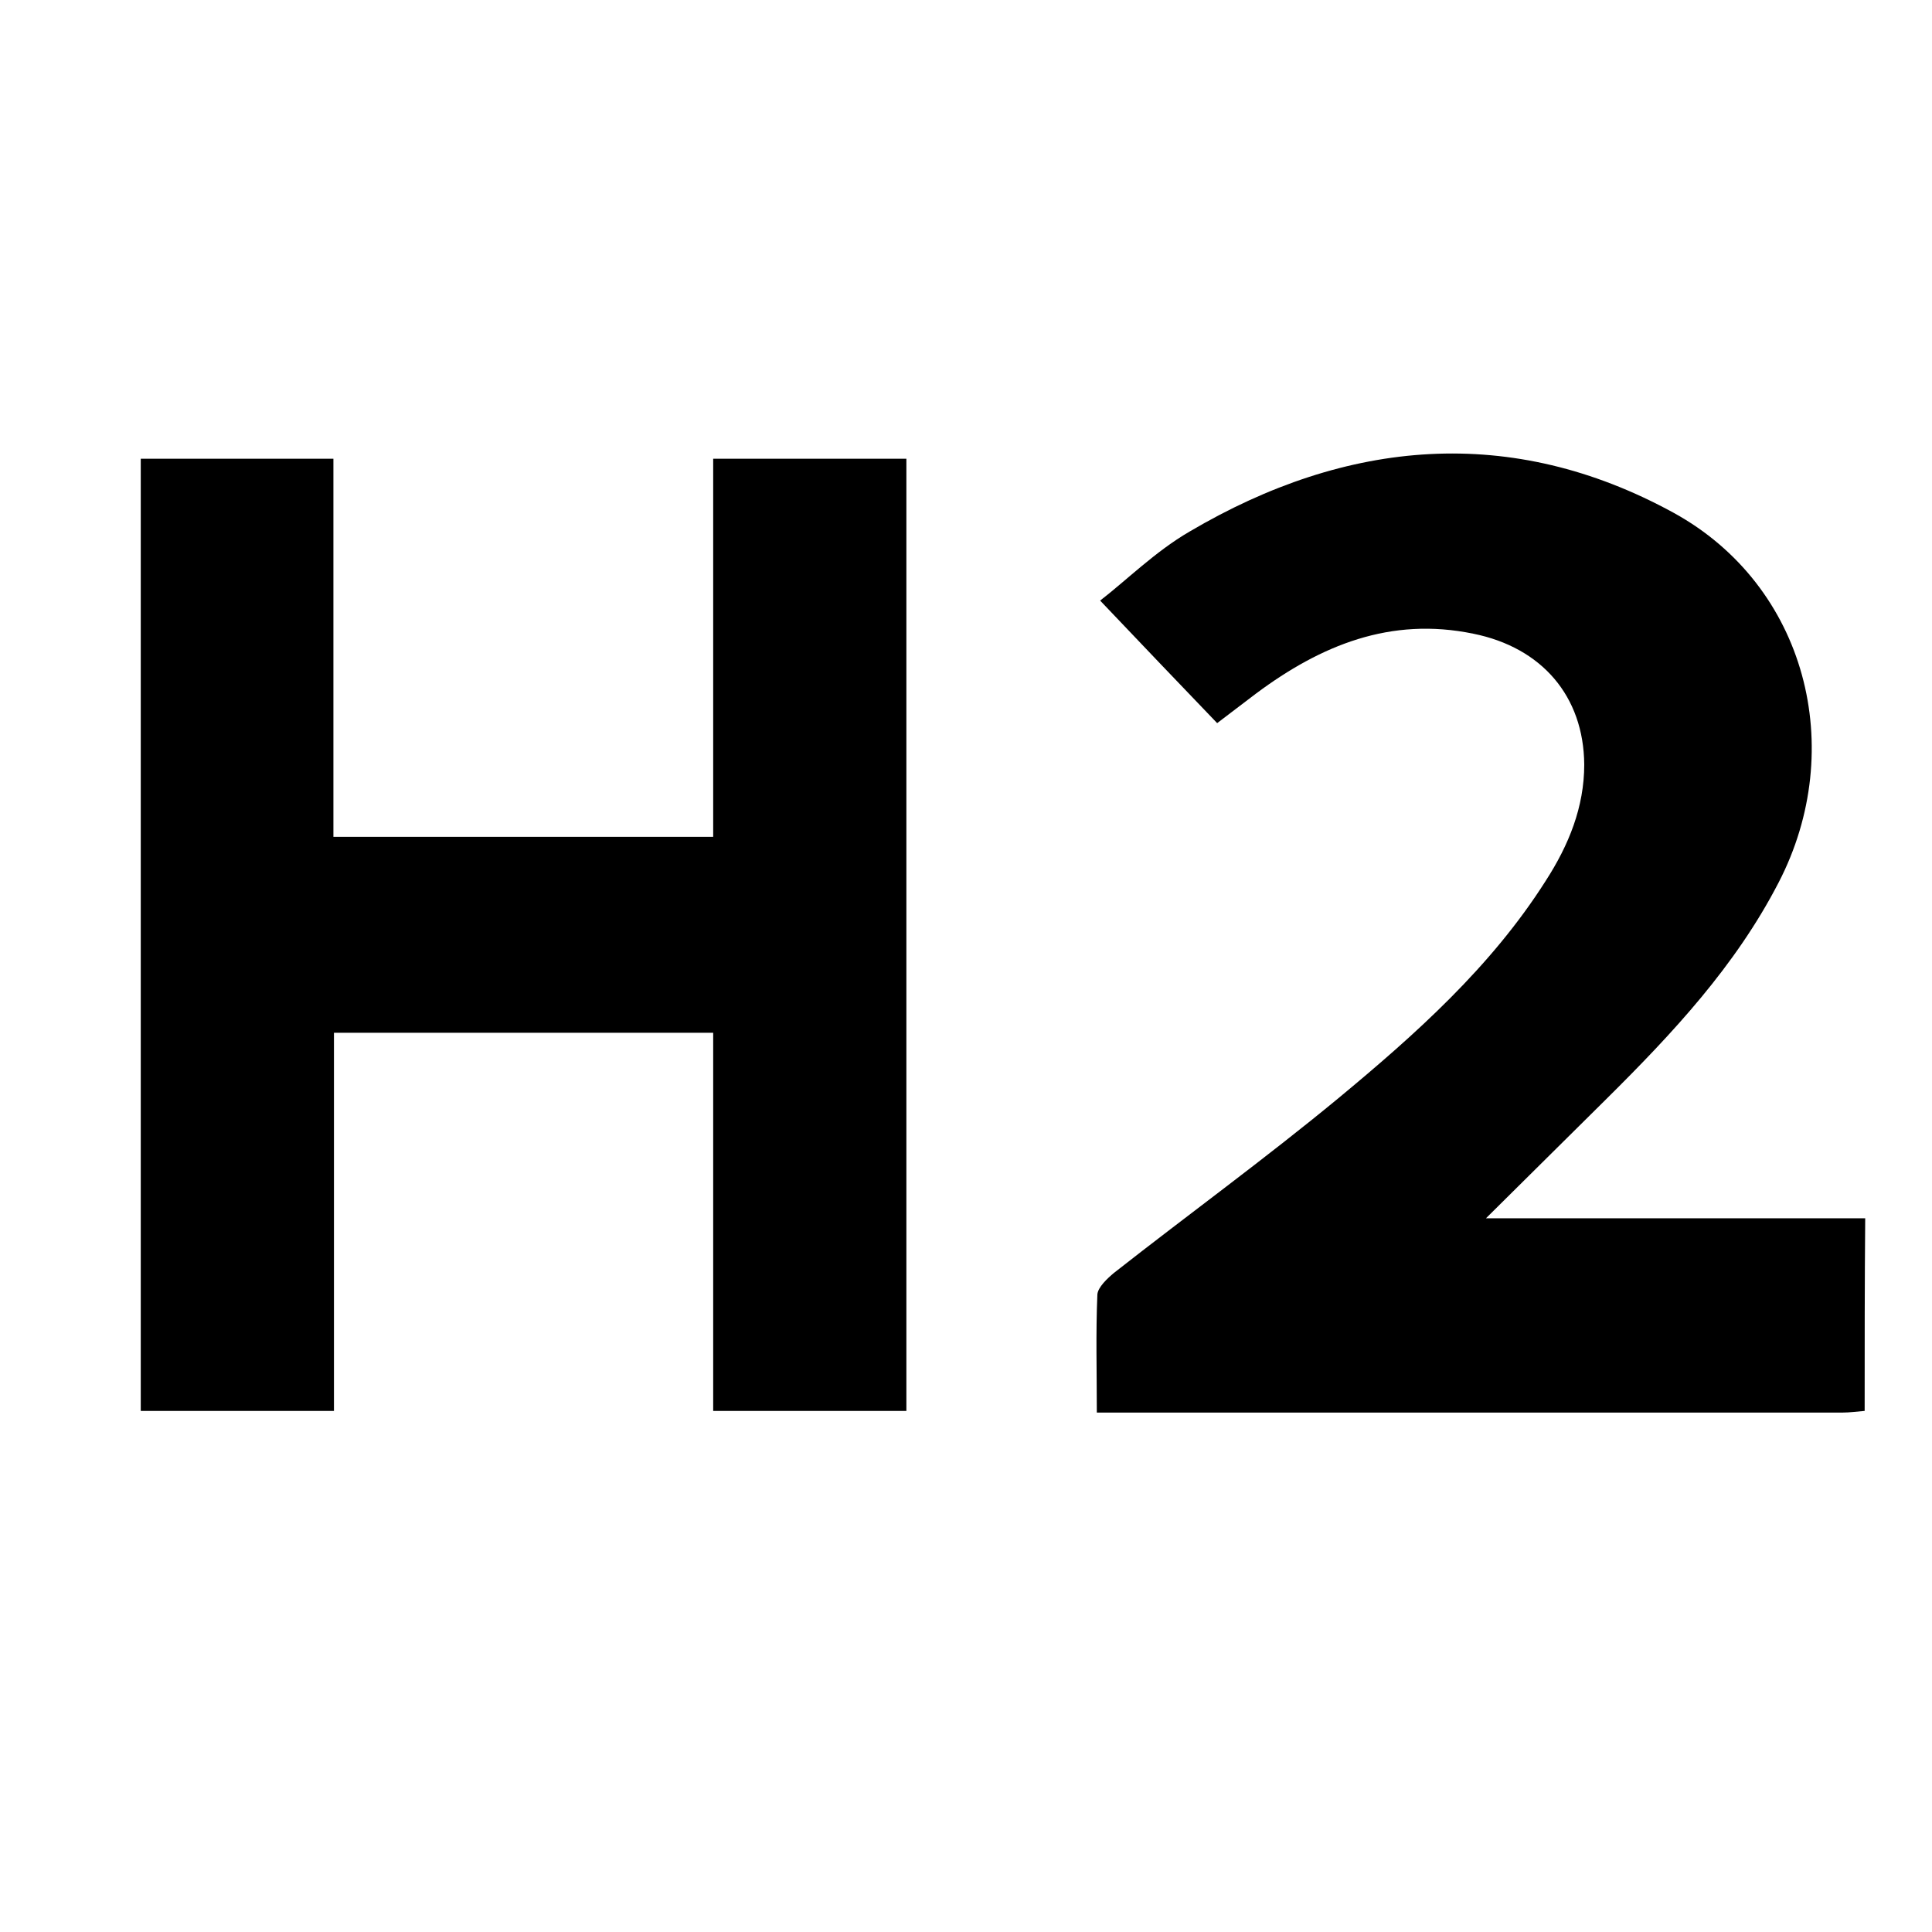 <?xml version="1.0" encoding="utf-8"?>
<!-- Generator: Adobe Illustrator 24.0.2, SVG Export Plug-In . SVG Version: 6.00 Build 0)  -->
<svg version="1.1" id="Capa_1" xmlns="http://www.w3.org/2000/svg" xmlns:xlink="http://www.w3.org/1999/xlink" x="0px" y="0px"
	 viewBox="0 0 350 350" style="enable-background:new 0 0 350 350;" xml:space="preserve">
<g id="Ia7WgI.tif">
	<g>
		<path d="M337.8,255.6c-1.3,0.1-2.7,0.3-4,0.3c-43.4,0-86.9,0-130.3,0c-1.5,0-2.9,0-4.8,0c0-7.4-0.2-14.4,0.1-21.4
			c0.1-1.3,1.8-2.9,3-3.9c13.5-10.6,27.4-20.7,40.6-31.6c14-11.6,27.7-23.8,37.6-39.4c4.2-6.5,7-13.4,7-21.1
			c-0.1-12.4-7.7-21.2-20.1-23.7c-15-3.1-27.6,2.1-39.3,10.8c-2.4,1.8-4.7,3.6-7.1,5.4c-6.9-7.2-13.8-14.4-21.2-22.2
			c4.8-3.7,10-8.9,16.2-12.5c28.5-16.8,58.3-19.5,87.7-3.4c24,13.2,31.6,42.7,19,67c-7.8,15.1-19.2,27.3-31.1,39.1
			c-7.1,7-14.1,14-21.9,21.7c23.6,0,46.1,0,68.7,0C337.8,232.4,337.8,244,337.8,255.6z"/>
		<path d="M129.2,255.6c0-23,0-45.6,0-68.5c-22.9,0-45.6,0-68.7,0c0,22.8,0,45.5,0,68.5c-11.9,0-23.3,0-35,0c0-57.5,0-114.8,0-172.5
			c11.5,0,22.9,0,34.9,0c0,22.8,0,45.5,0,68.5c23.1,0,45.7,0,68.8,0c0-22.8,0-45.6,0-68.5c11.8,0,23.2,0,35,0
			c0,57.5,0,114.9,0,172.5C152.5,255.6,141.1,255.6,129.2,255.6z"/>
	</g>
</g>
</svg>
